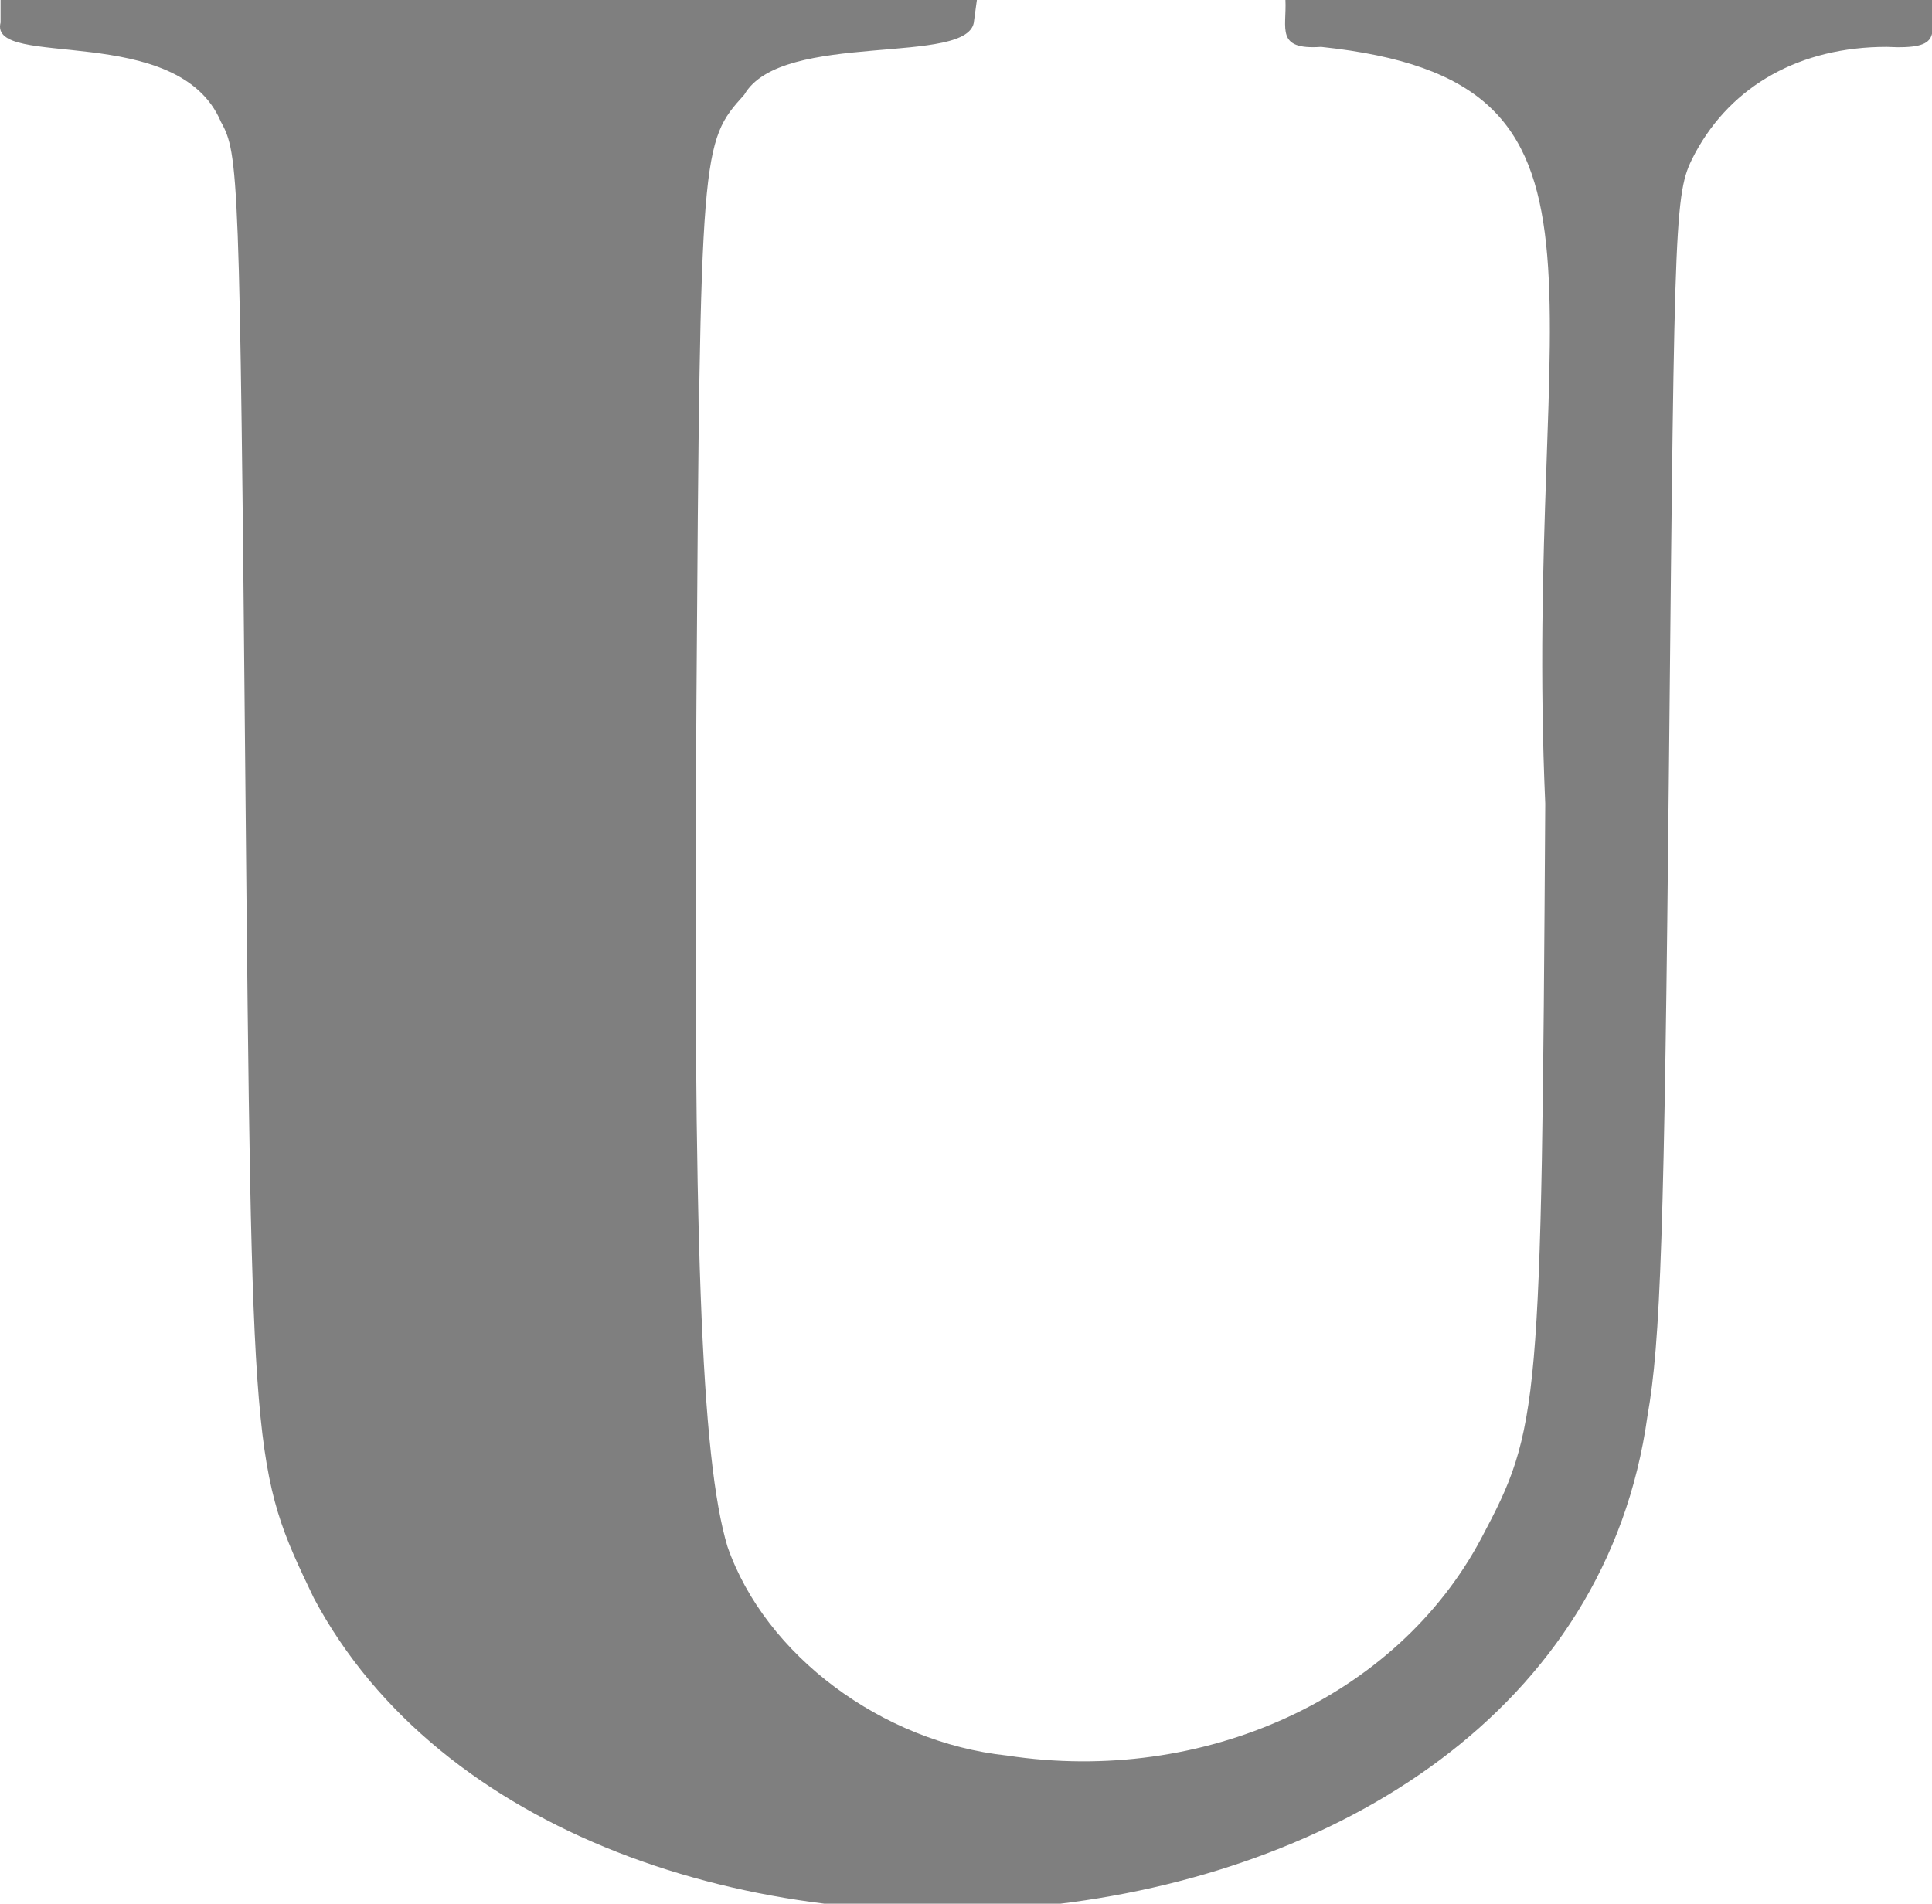 <?xml version="1.0" ?>
<svg xmlns="http://www.w3.org/2000/svg" version="1.1" width="206" height="203">
  <defs/>
  <g>
    <path d="M 0.06 2.4 C -1.236 7.459 19.019 2.236 23.559 13.001 C 25.459 16.4 25.559 18.5 26.16 83.0 C 26.86 156.6 26.86 156.6 33.459 170.4 C 60.321 220.849 166.976 213.874 175.659 151.001 C 177.059 143.1 177.46 131.6 177.96 81.0 C 178.559 20.8 178.559 20.5 180.76 16.3 C 184.66 9.1 191.96 5.0 201.16 5.0 C 207.424 5.319 205.839 3.573 206.059 -3.552713678800501e-15 L 137.059 -3.552713678800501e-15 C 137.207 3.044 135.98 5.341 140.859 5 C 175.38 8.636 162.359 30.524 164.762 85.699 C 164.359 150.6 164.16 152.3 157.96 164.0 C 148.96 181.0 128.359 190.4 107.359 187.2 C 94.07 185.782 81.589 176.523 77.56 164.9 C 74.759 155.5 73.859 132.7 74.259 74.5 C 74.66 15.5 74.759 15.2 79.359 10.1 C 83.362 3.15 103.581 7.159 103.86 2.201 L 104.16 0.0 L 0.06 0.0 L 0.06 2.4" stroke-width="1.0" fill="rgb(0, 0, 0)" opacity="0.5"/>
  </g>
</svg>
